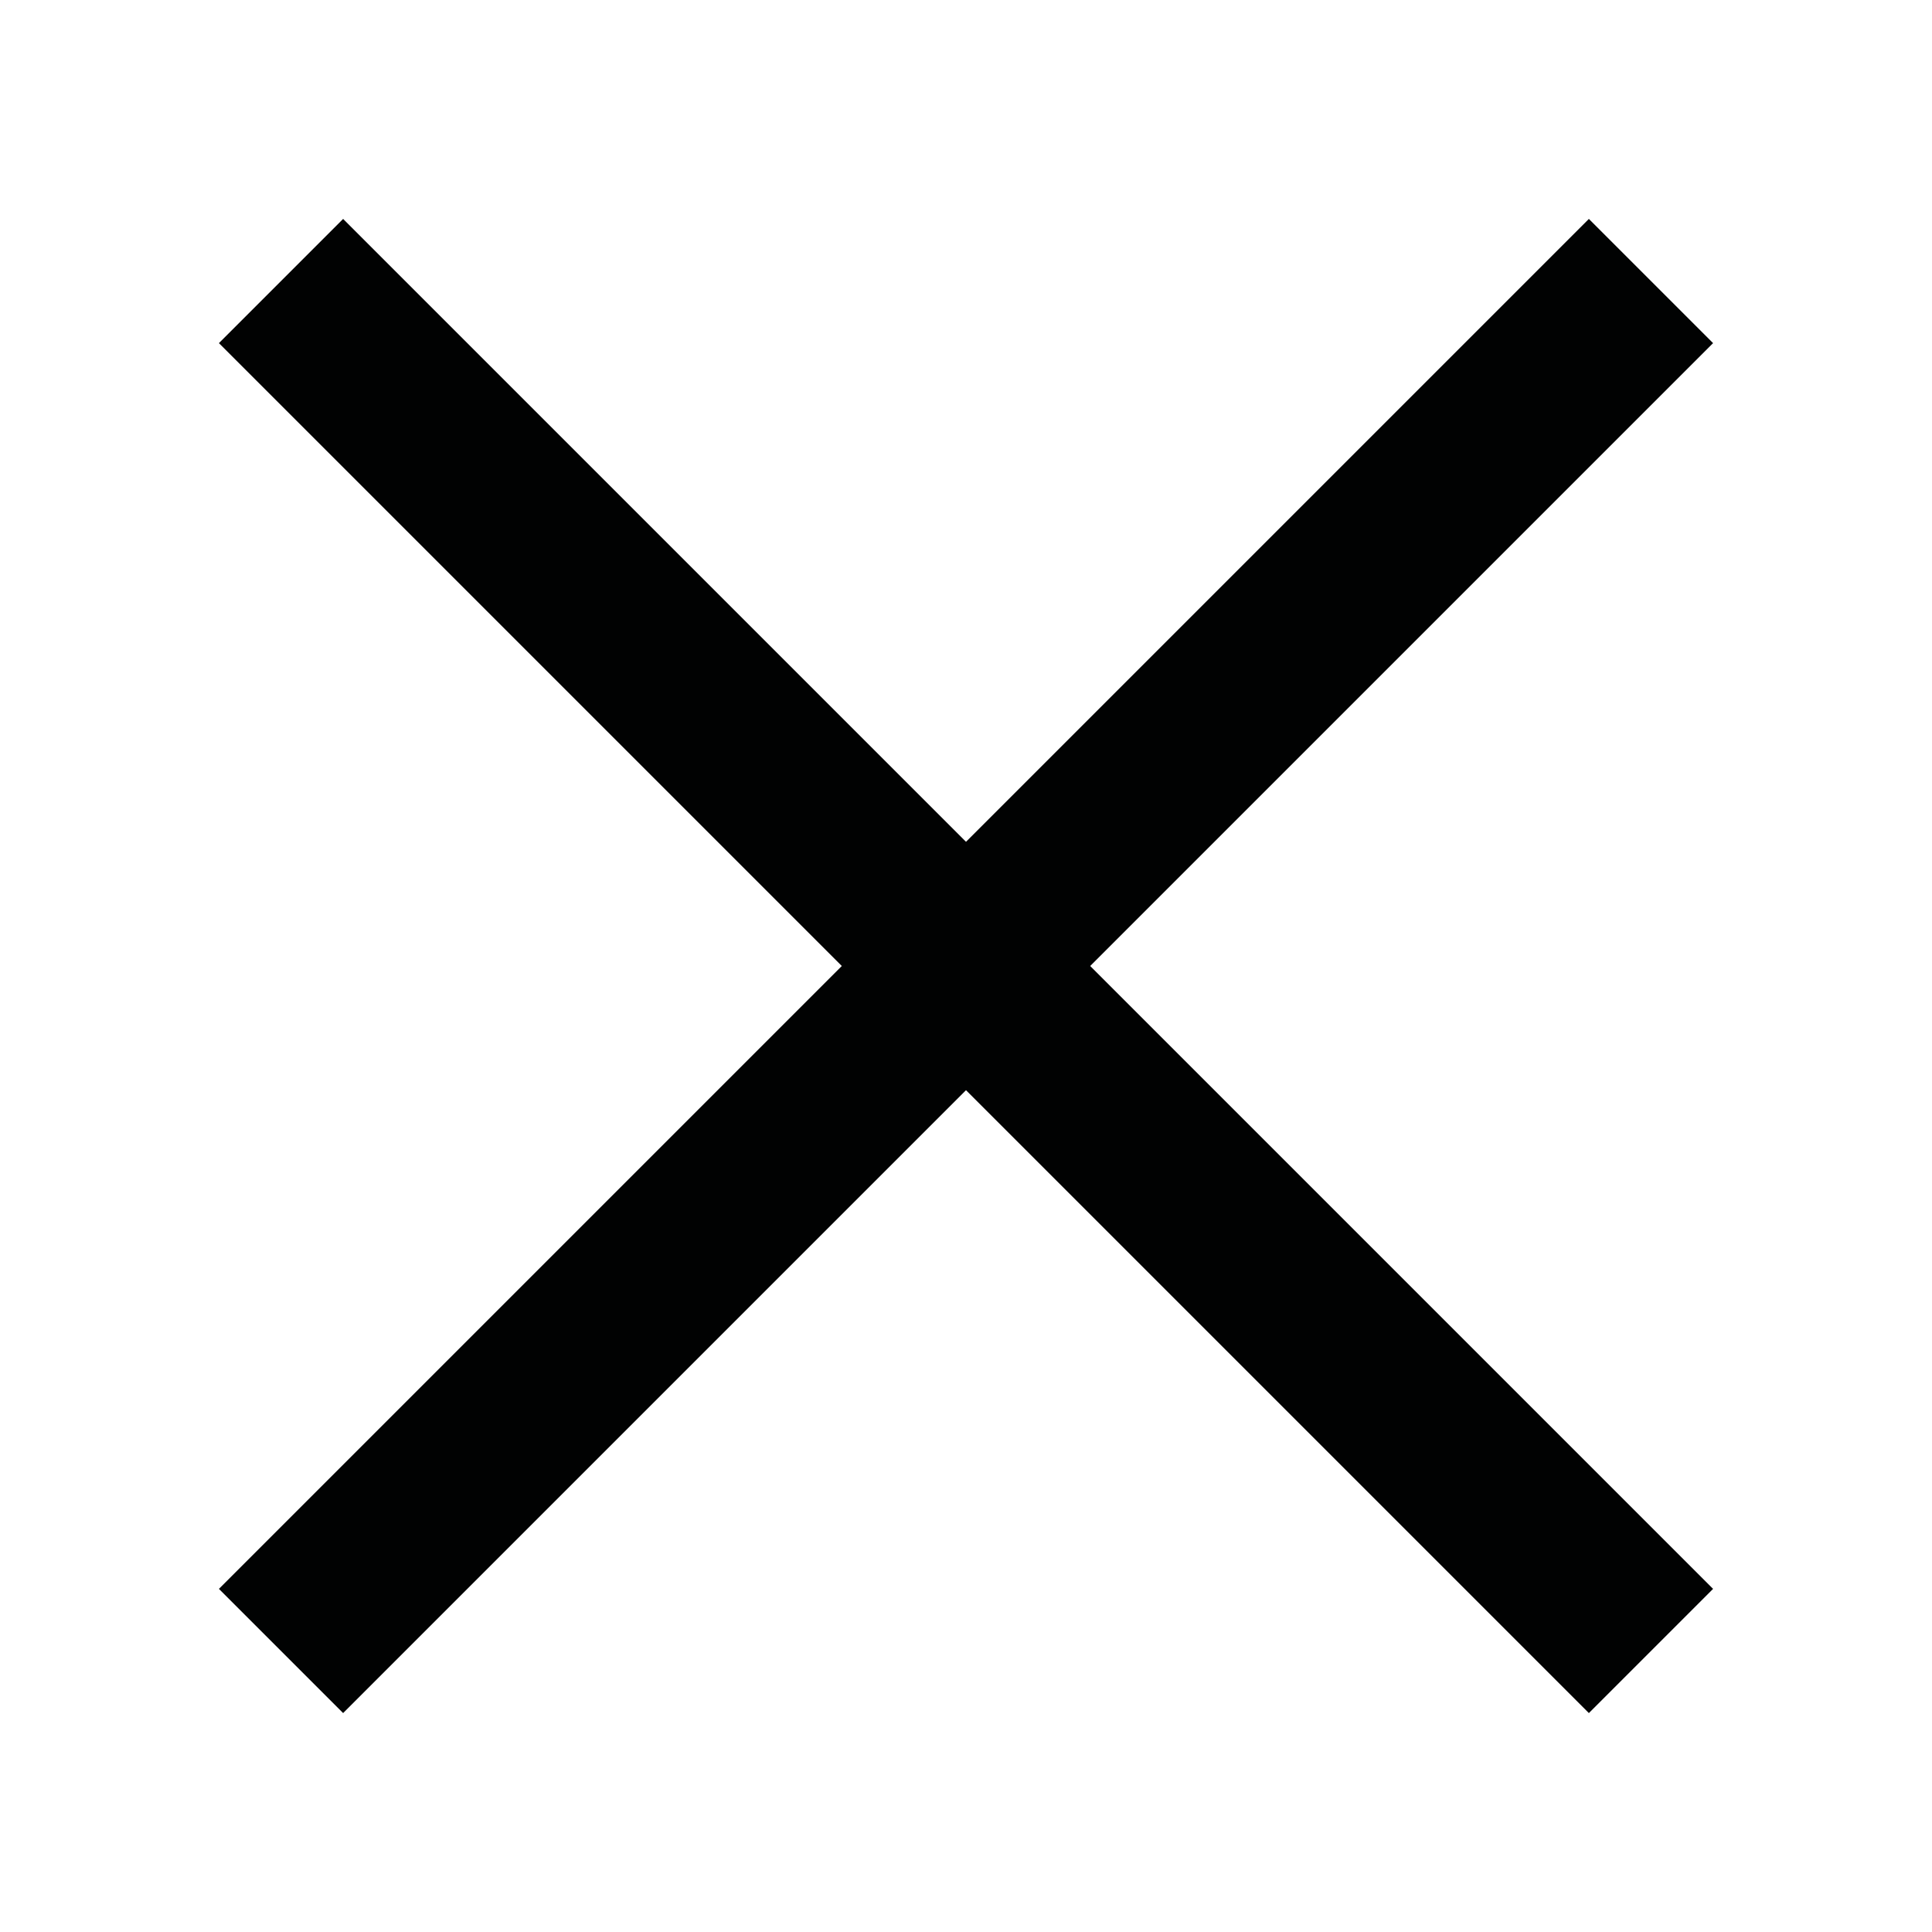 <?xml version="1.0" encoding="utf-8"?>
<!-- Generator: Adobe Illustrator 18.0.0, SVG Export Plug-In . SVG Version: 6.00 Build 0)  -->
<!DOCTYPE svg PUBLIC "-//W3C//DTD SVG 1.1//EN" "http://www.w3.org/Graphics/SVG/1.1/DTD/svg11.dtd">
<svg version="1.1" id="Layer_1" xmlns="http://www.w3.org/2000/svg" xmlns:xlink="http://www.w3.org/1999/xlink" x="0px" y="0px"
	 viewBox="0 0 22 22" enable-background="new 0 0 22 22" xml:space="preserve">
<path fill="none" stroke="#010202" stroke-width="2" stroke-linejoin="bevel" d="M3.2,3.2l15.6,15.6"/>
<path opacity="0" fill="none" stroke="#010202" stroke-width="2" stroke-linejoin="bevel" d="M11,11L11,11"/>
<path fill="none" stroke="#010202" stroke-width="2" stroke-linejoin="bevel" d="M3.2,18.8L18.8,3.2"/>
</svg>
